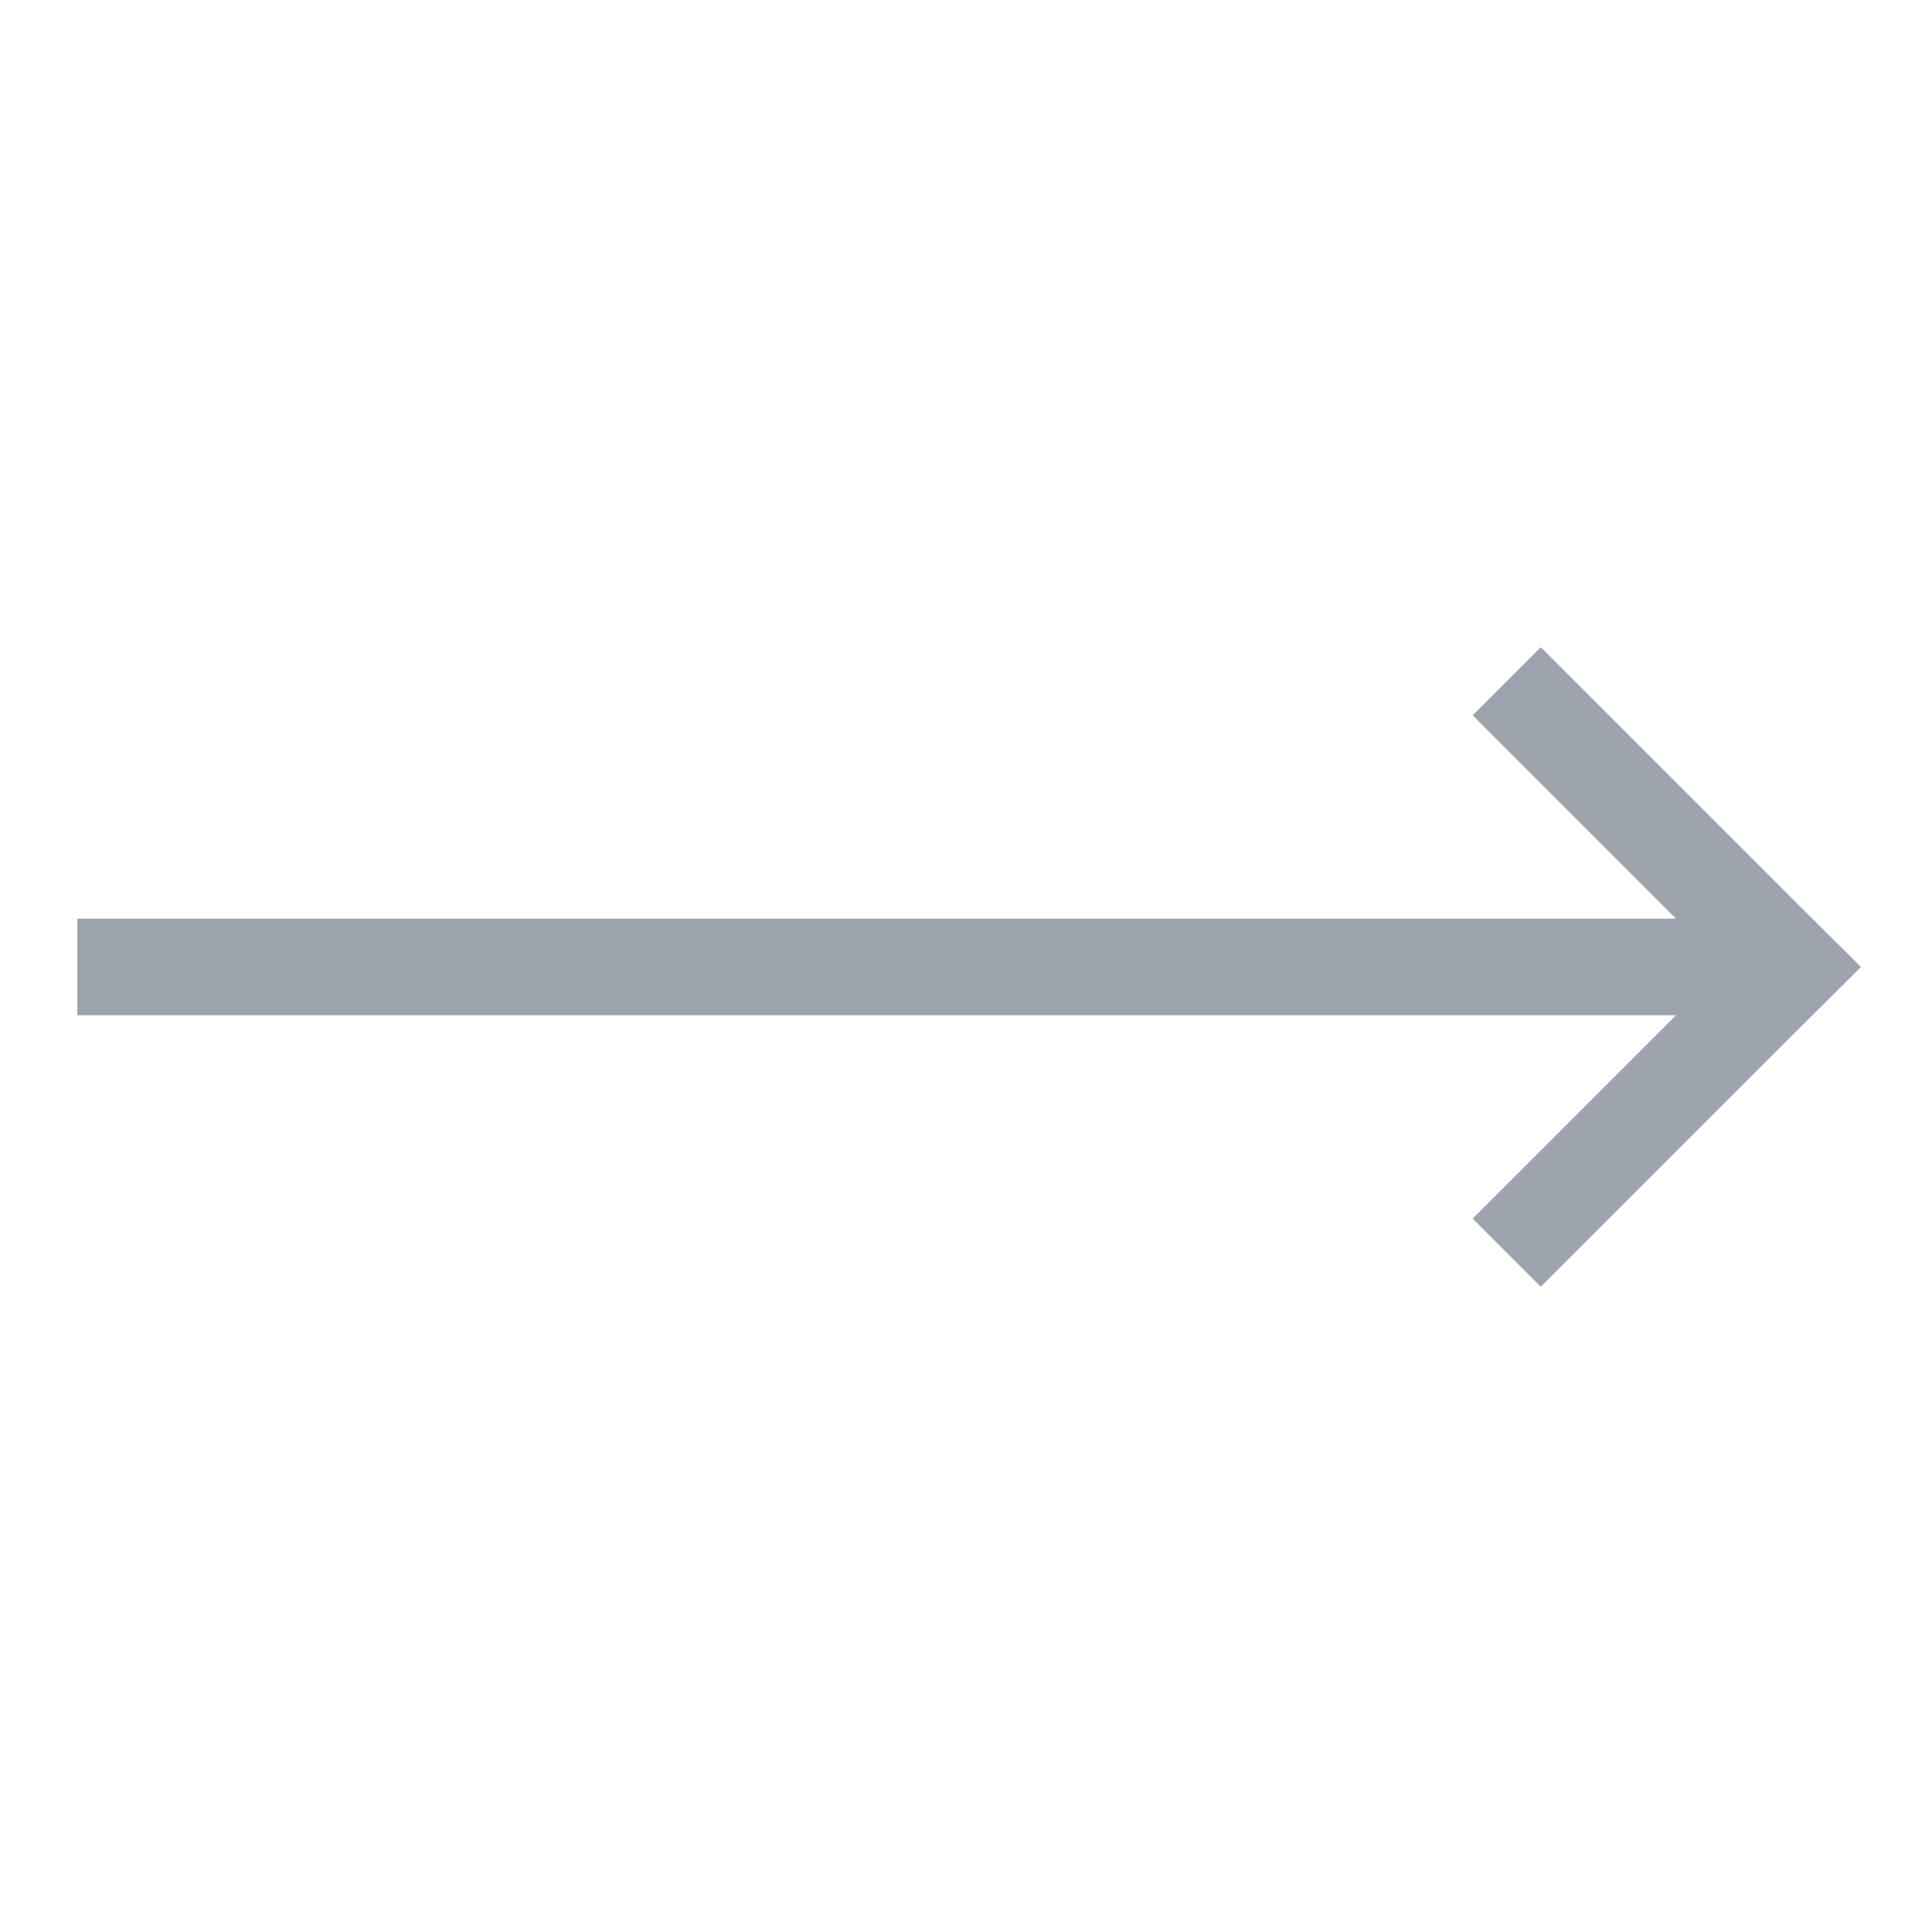 
<svg xmlns="http://www.w3.org/2000/svg" viewBox="0 0 40 40" fill='#9EA4AD'>
    <path d="m31.9 13.4-1.41 1.41 4.21 4.21h-33.1v2h33.1l-4.21 4.21 1.41 1.41 5.21-5.21 1.42-1.41-1.42-1.41z"></path>
</svg>

